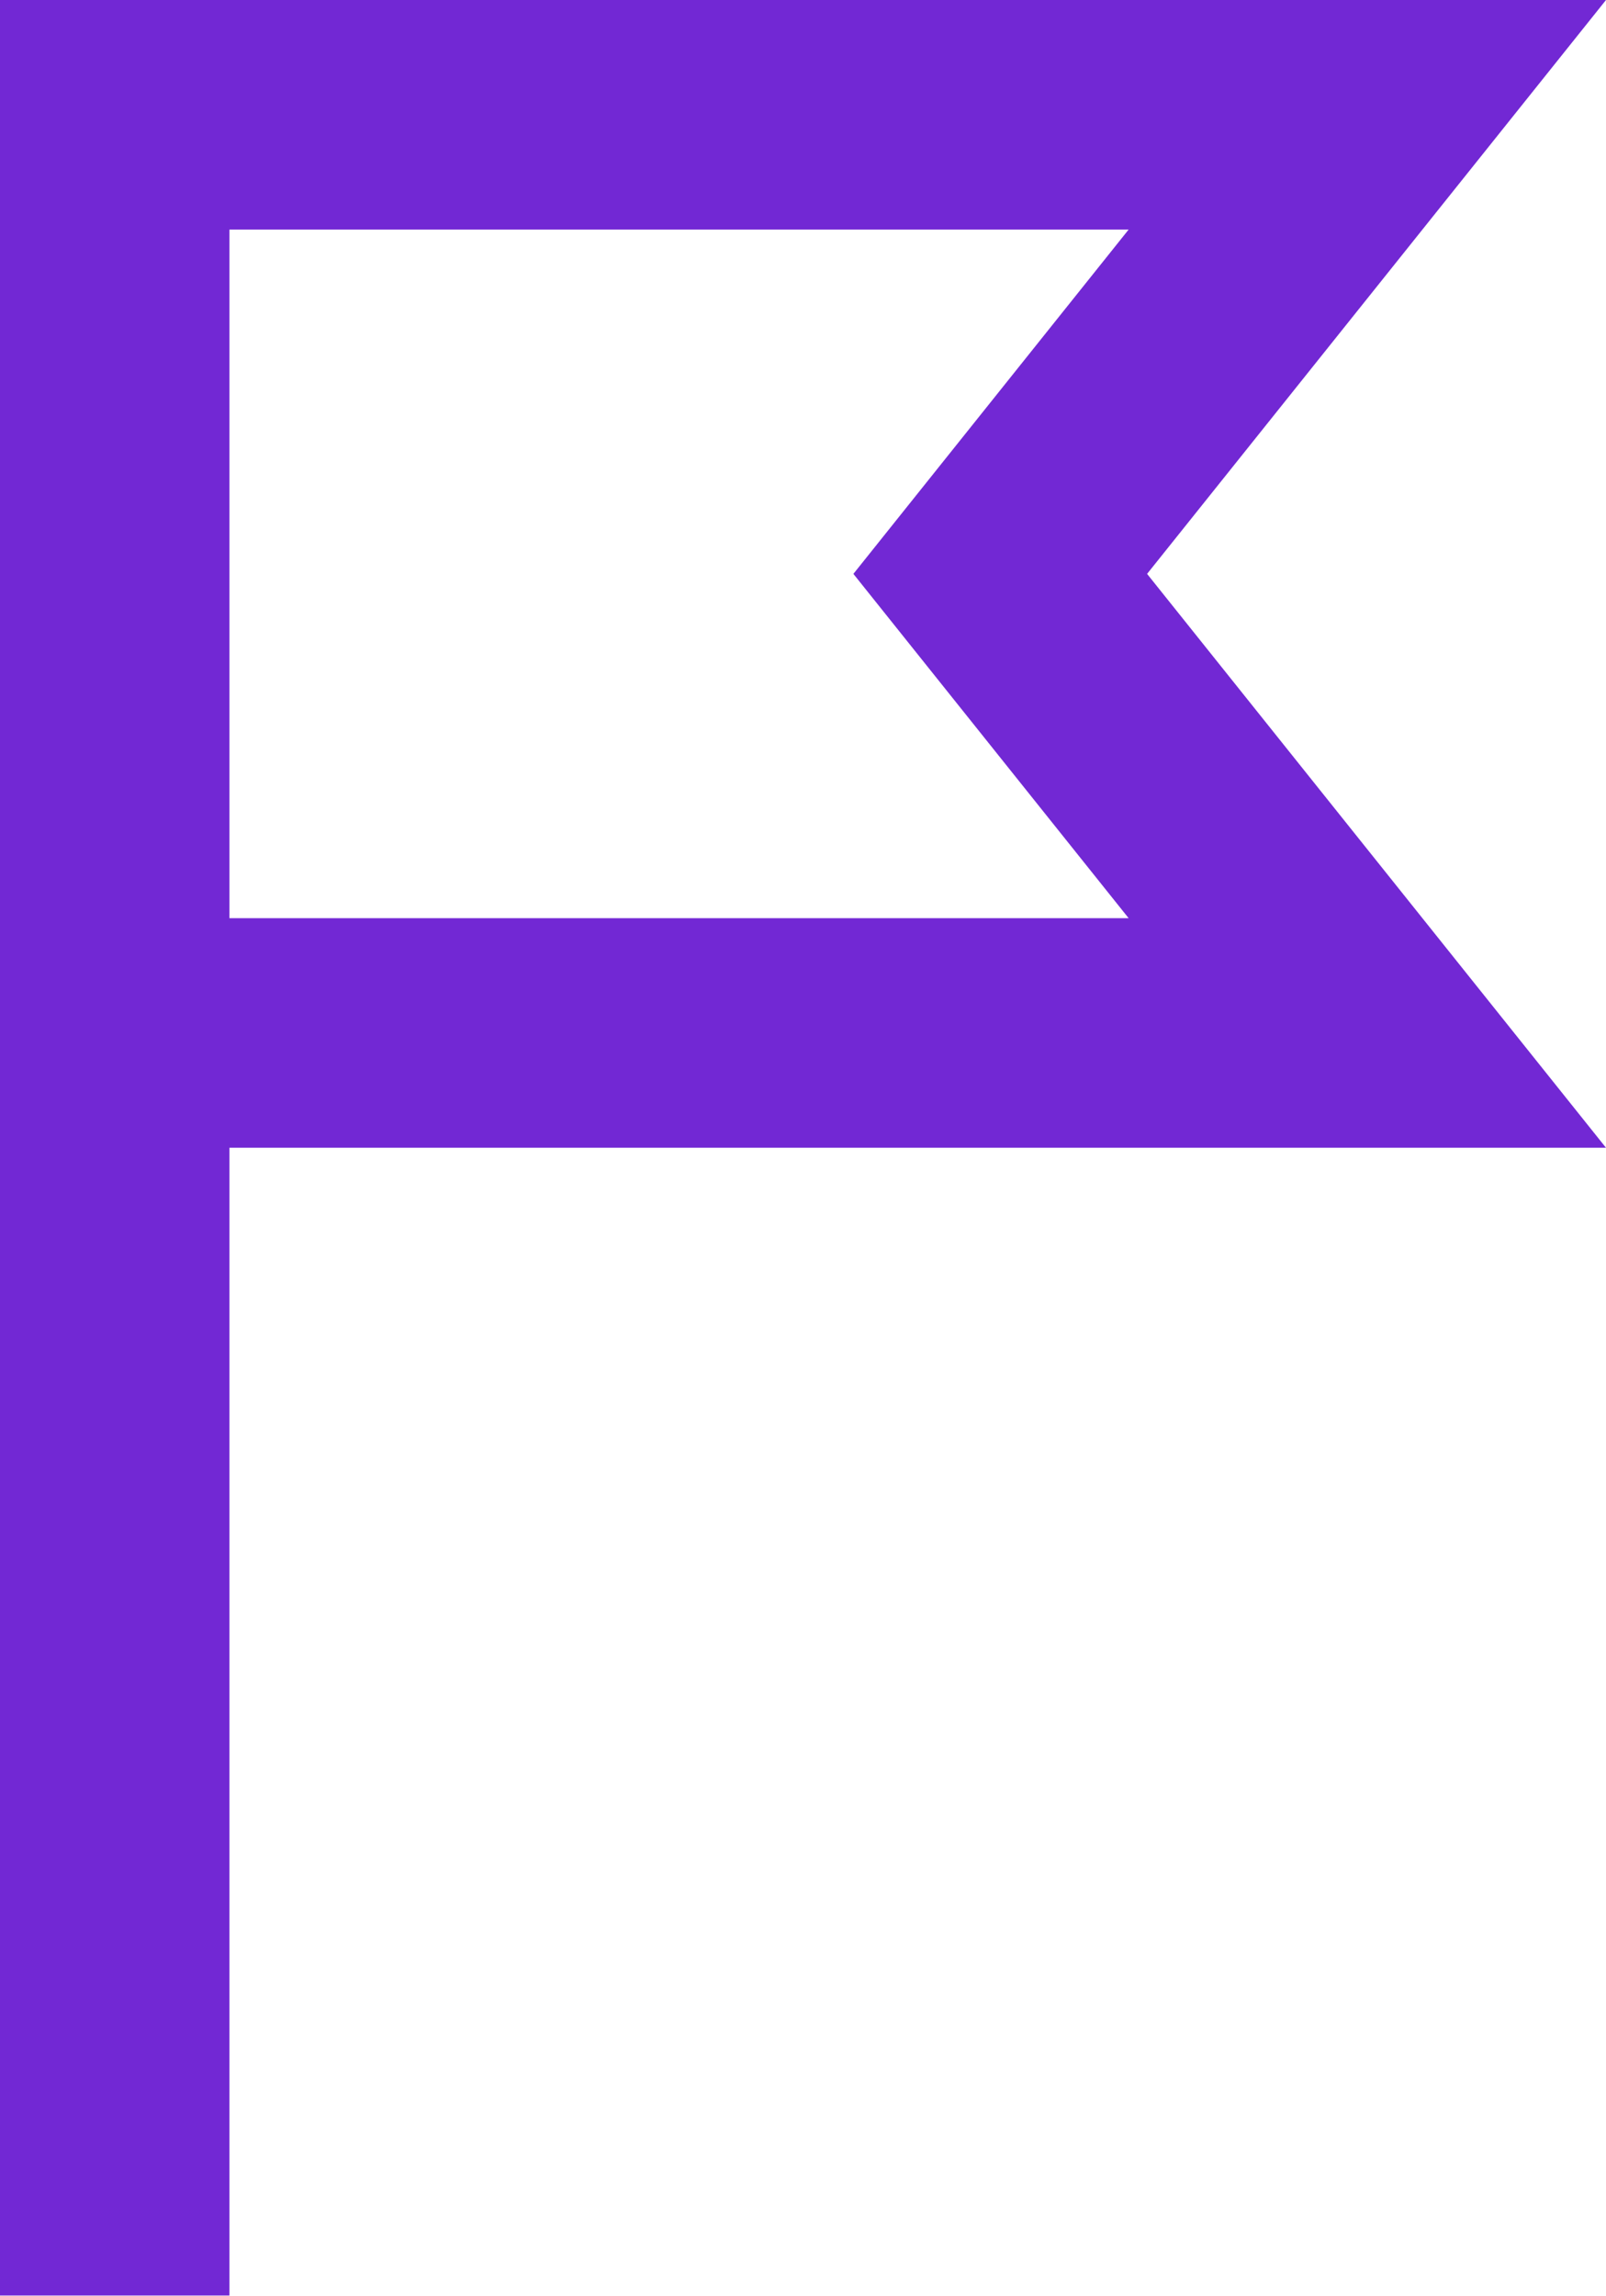 <svg xmlns="http://www.w3.org/2000/svg" width="8" height="11.429" viewBox="0 0 8 11.429">
  <path id="flag-alt-above" d="M9.251,4.857l1.371-1.714H6.143V6.571h4.479ZM13,7.714H6.143v5.714H5V2h8L10.714,4.857Z" transform="translate(-5 -2)" fill="#7228d4" fill-rule="evenodd"/>
</svg>
